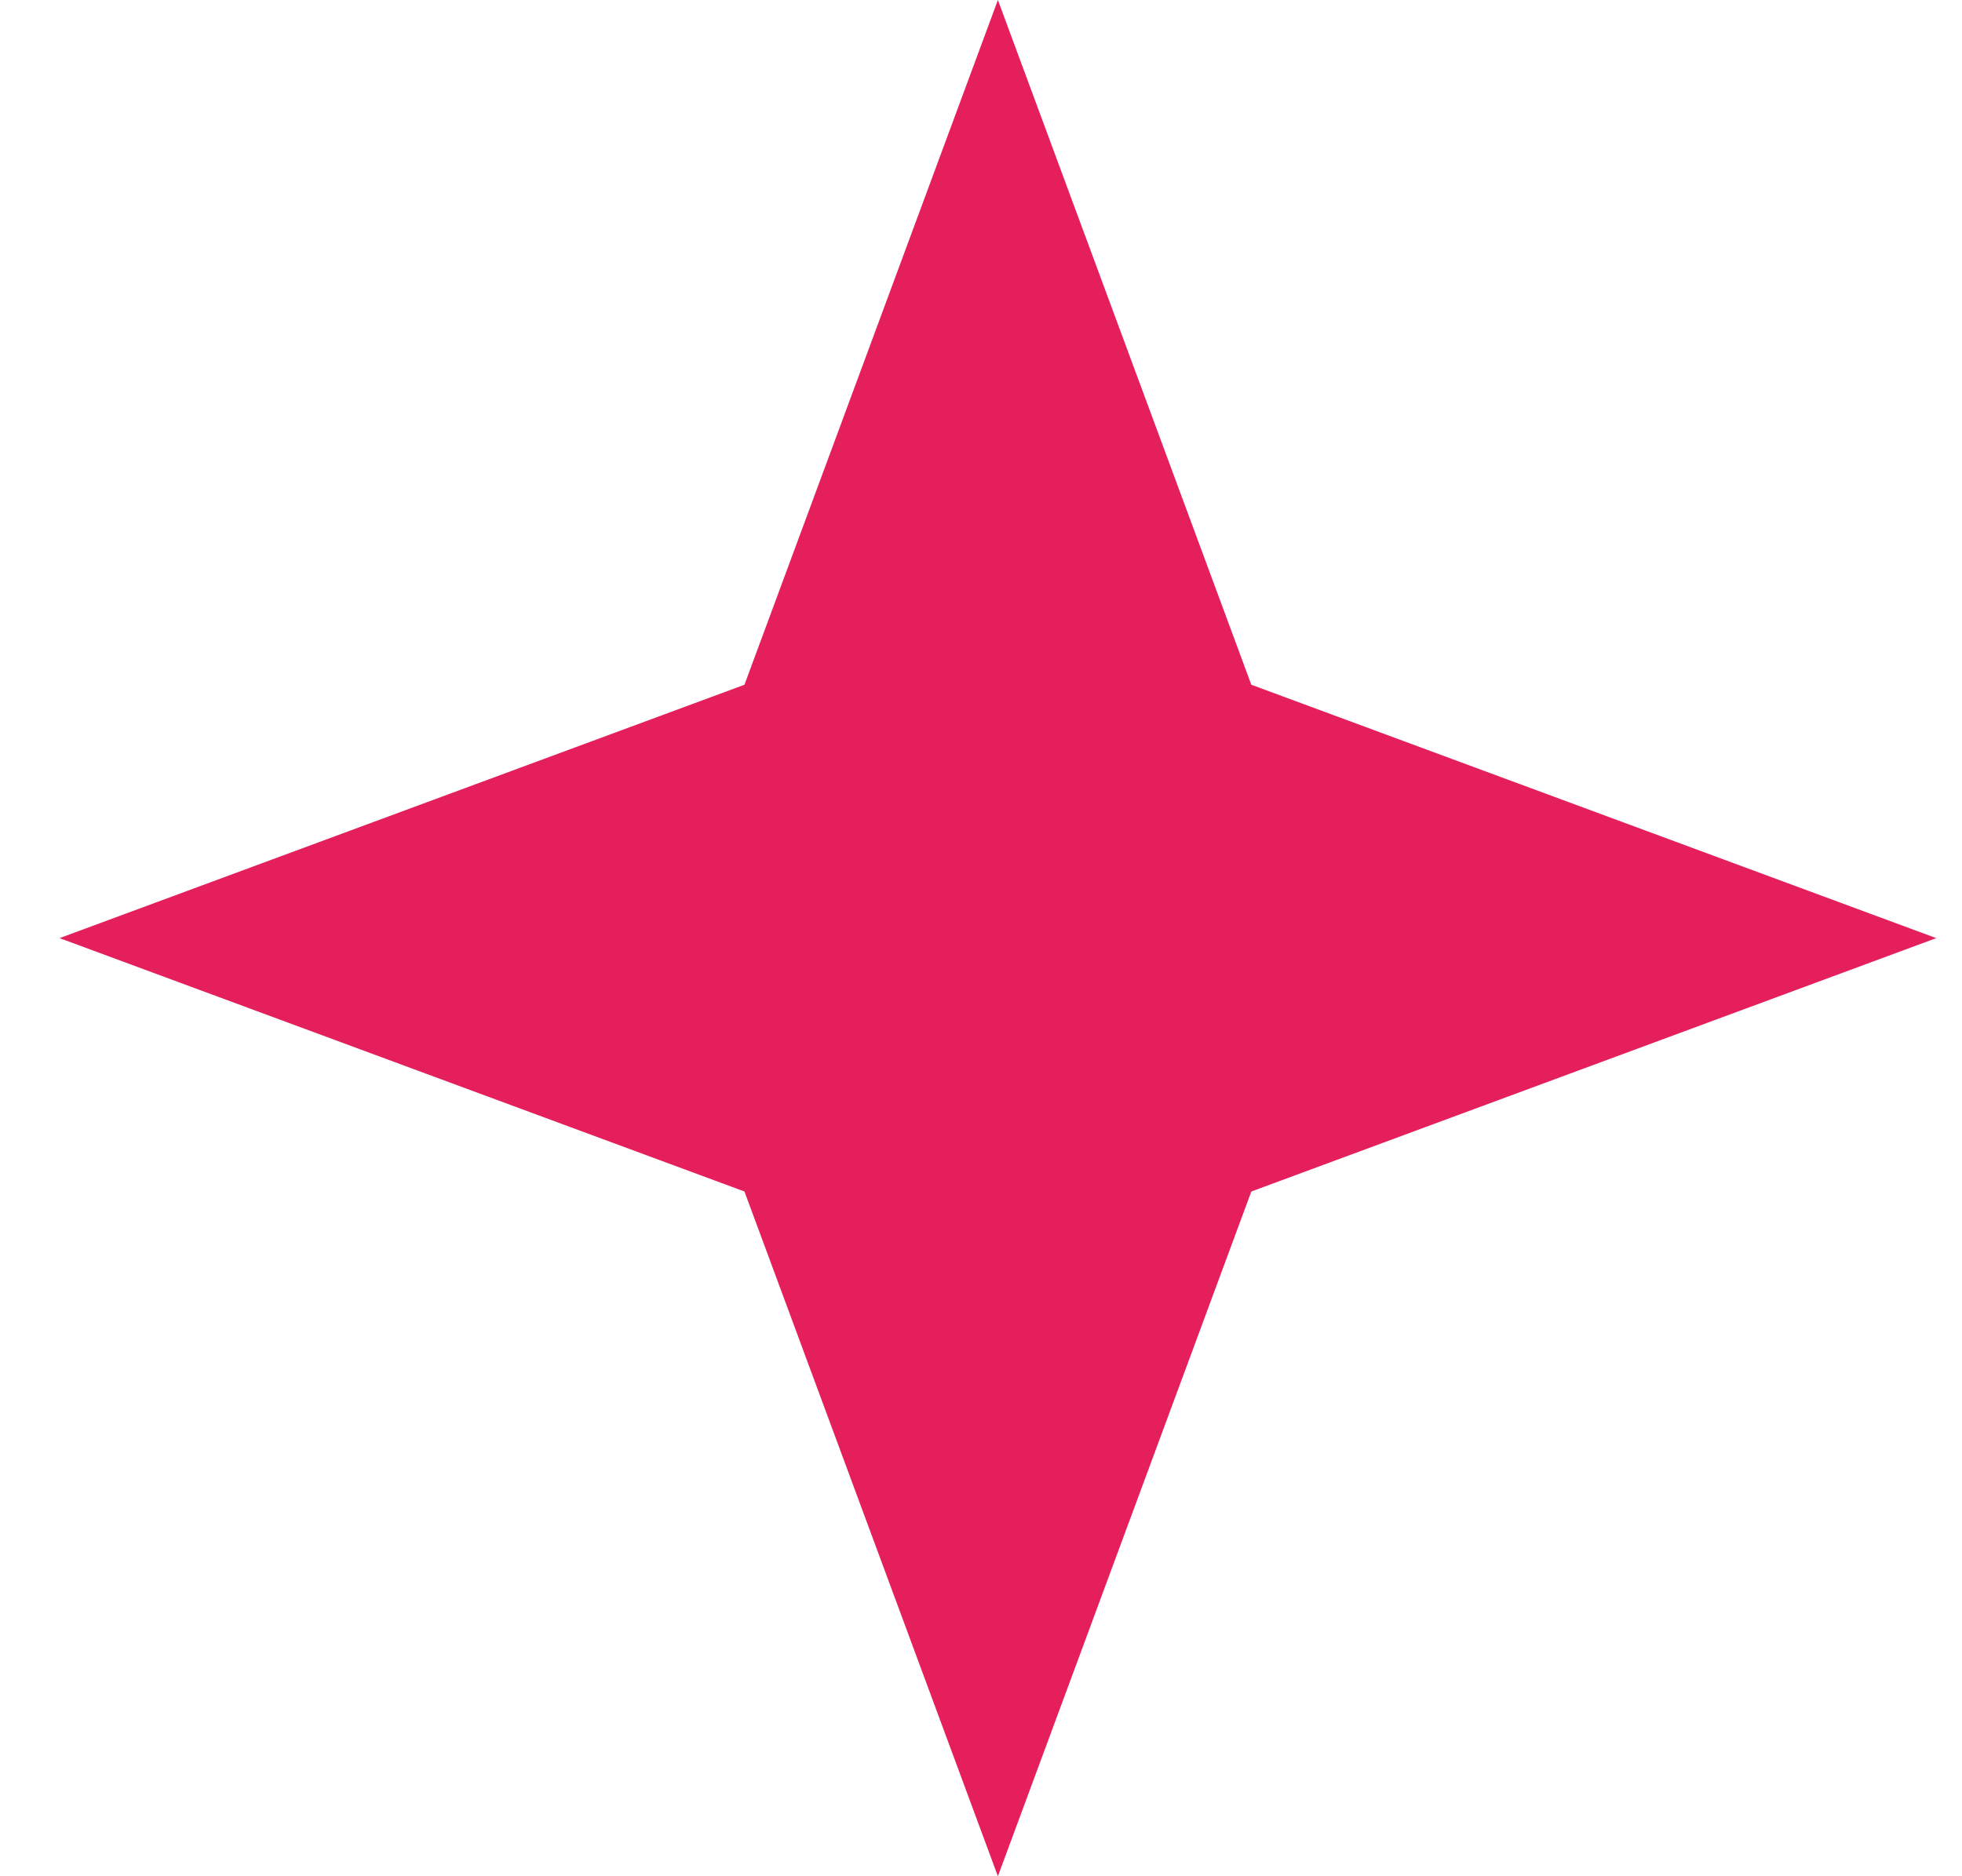 <svg width="23" height="22" viewBox="0 0 23 22" fill="none" xmlns="http://www.w3.org/2000/svg">
<path d="M11.698 3.05176e-05L14.669 8.029L22.698 11L14.669 13.971L11.698 22L8.727 13.971L0.698 11L8.727 8.029L11.698 3.05176e-05Z" fill="#E51F5C"/>
</svg>
